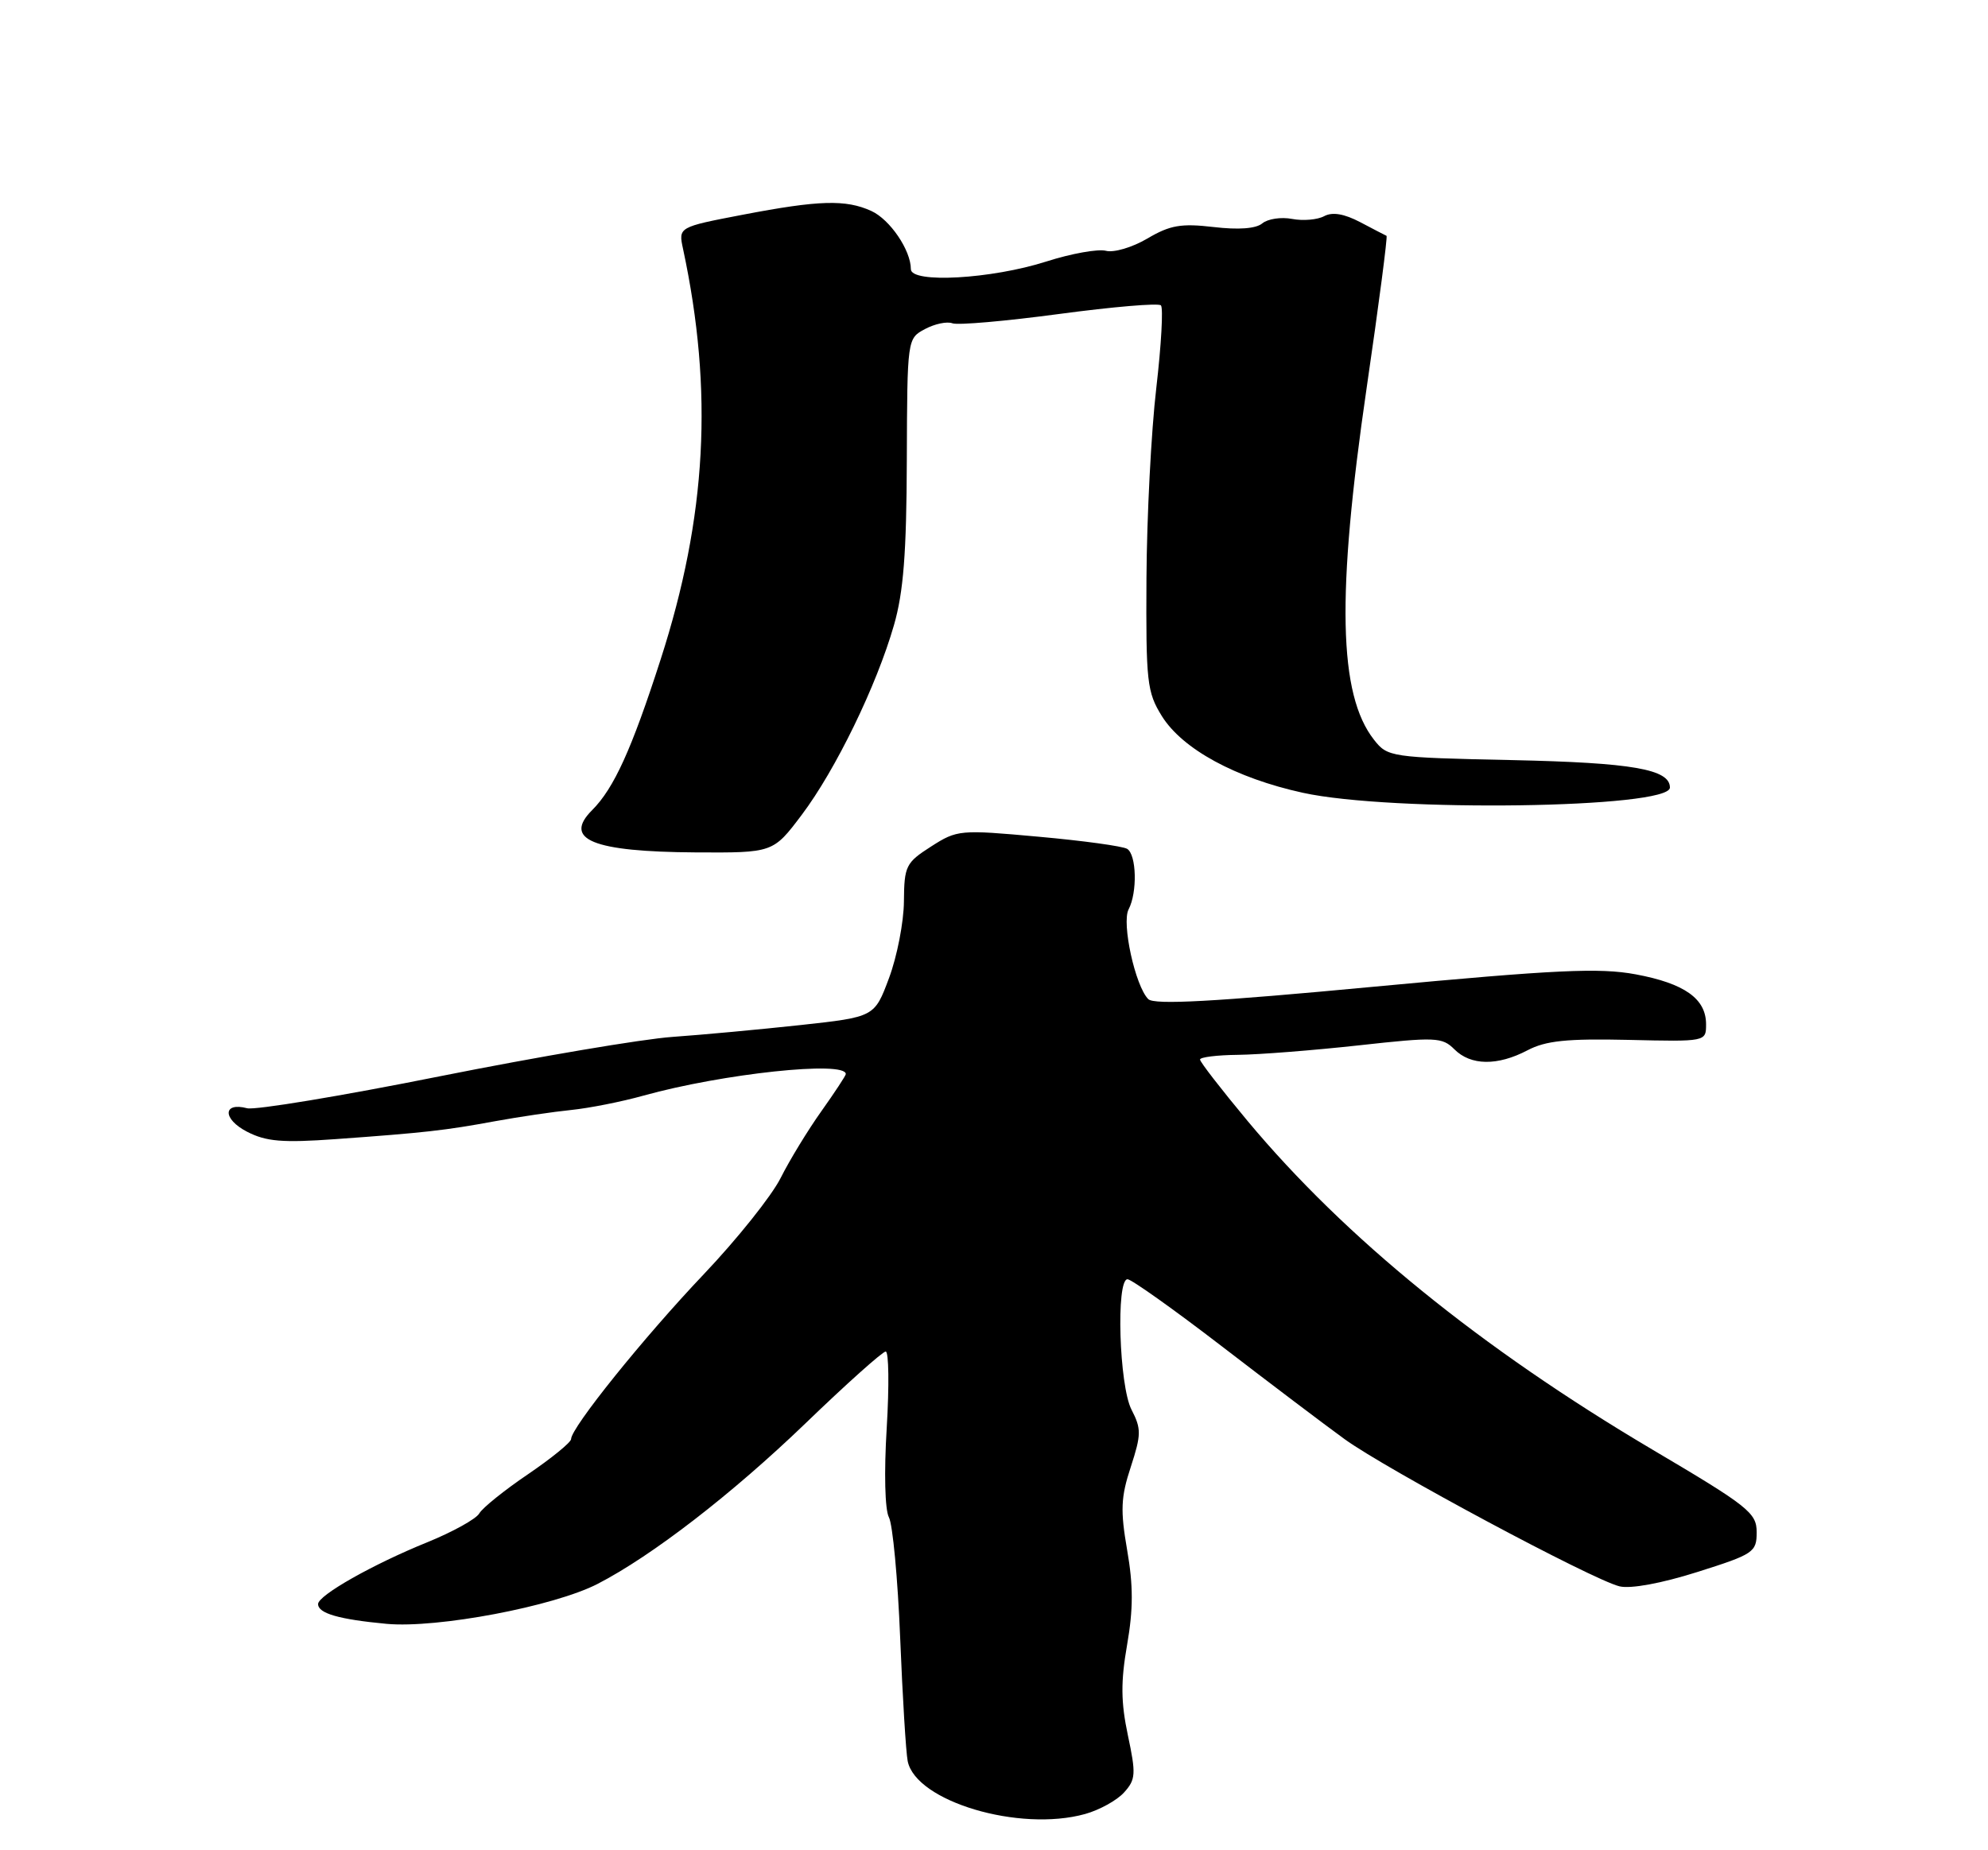 <?xml version="1.0" encoding="UTF-8" standalone="no"?>
<!DOCTYPE svg PUBLIC "-//W3C//DTD SVG 1.1//EN" "http://www.w3.org/Graphics/SVG/1.1/DTD/svg11.dtd" >
<svg xmlns="http://www.w3.org/2000/svg" xmlns:xlink="http://www.w3.org/1999/xlink" version="1.1" viewBox="0 0 275 256">
 <g >
 <path fill="currentColor"
d=" M 150.10 250.99 C 152.08 250.44 154.51 249.10 155.49 248.01 C 157.11 246.22 157.16 245.46 156.02 240.10 C 155.05 235.51 155.02 232.70 155.91 227.59 C 156.77 222.65 156.77 219.36 155.92 214.48 C 154.97 208.98 155.04 207.16 156.42 202.97 C 157.88 198.48 157.89 197.70 156.52 195.04 C 154.81 191.73 154.36 177.00 155.97 177.00 C 156.50 177.00 162.36 181.16 168.98 186.25 C 175.60 191.34 183.25 197.13 185.98 199.11 C 191.70 203.27 220.26 218.57 224.03 219.49 C 225.56 219.86 229.82 219.08 234.78 217.51 C 242.59 215.04 243.00 214.77 243.00 212.00 C 243.00 209.32 241.88 208.43 228.51 200.53 C 204.83 186.51 186.09 171.30 172.57 155.09 C 168.96 150.75 166.00 146.94 166.00 146.60 C 166.00 146.27 168.36 145.98 171.25 145.95 C 174.14 145.92 181.65 145.33 187.94 144.64 C 198.62 143.46 199.50 143.50 201.19 145.19 C 203.45 147.45 207.15 147.50 211.30 145.32 C 213.83 143.99 216.76 143.69 225.25 143.88 C 236.00 144.13 236.00 144.13 236.00 141.72 C 236.00 138.18 233.02 136.07 226.26 134.81 C 221.24 133.88 215.28 134.16 190.10 136.52 C 167.92 138.61 159.66 139.06 158.84 138.24 C 157.04 136.44 155.13 127.71 156.12 125.82 C 157.35 123.47 157.22 118.25 155.92 117.45 C 155.32 117.08 149.81 116.32 143.67 115.77 C 132.77 114.78 132.41 114.81 128.79 117.13 C 125.31 119.36 125.08 119.81 125.04 124.71 C 125.02 127.58 124.09 132.35 122.98 135.32 C 120.97 140.71 120.97 140.71 110.73 141.83 C 105.10 142.44 97.12 143.18 93.00 143.47 C 88.88 143.76 74.40 146.21 60.83 148.92 C 47.26 151.64 35.28 153.62 34.19 153.34 C 30.80 152.45 30.78 154.83 34.16 156.58 C 36.81 157.95 39.04 158.14 46.45 157.61 C 58.81 156.72 61.56 156.41 68.50 155.13 C 71.80 154.53 76.53 153.83 79.00 153.58 C 81.47 153.33 85.99 152.44 89.02 151.59 C 99.99 148.54 117.00 146.73 117.00 148.61 C 117.00 148.82 115.48 151.13 113.62 153.75 C 111.76 156.36 109.22 160.53 107.98 163.00 C 106.74 165.47 101.95 171.47 97.33 176.33 C 89.04 185.06 79.00 197.54 79.00 199.11 C 79.00 199.56 76.32 201.74 73.05 203.97 C 69.77 206.19 66.73 208.64 66.30 209.40 C 65.86 210.17 62.62 211.96 59.11 213.39 C 51.60 216.43 44.00 220.73 44.00 221.94 C 44.00 223.23 46.87 224.06 53.49 224.68 C 60.49 225.32 76.61 222.27 82.67 219.15 C 90.19 215.27 101.26 206.72 111.42 196.94 C 117.09 191.47 122.09 187.00 122.52 187.00 C 122.95 187.00 123.01 191.76 122.66 197.57 C 122.28 203.74 122.41 208.89 122.96 209.93 C 123.49 210.92 124.19 218.42 124.52 226.61 C 124.85 234.80 125.32 242.48 125.56 243.67 C 126.68 249.25 141.00 253.52 150.10 250.99 Z  M 110.90 112.75 C 115.58 106.54 121.25 94.89 123.66 86.50 C 124.98 81.93 125.40 76.49 125.44 63.67 C 125.50 46.86 125.50 46.84 127.95 45.53 C 129.30 44.81 131.00 44.45 131.74 44.73 C 132.48 45.02 139.14 44.43 146.53 43.44 C 153.92 42.45 160.25 41.91 160.59 42.25 C 160.93 42.60 160.64 47.74 159.95 53.69 C 159.25 59.63 158.64 71.47 158.59 80.00 C 158.51 94.37 158.66 95.76 160.72 99.08 C 163.57 103.65 170.91 107.65 180.22 109.69 C 192.52 112.39 231.00 111.85 231.00 108.97 C 231.00 106.43 225.81 105.53 209.24 105.17 C 192.34 104.81 191.95 104.75 190.07 102.36 C 185.15 96.11 184.86 82.35 189.05 53.66 C 190.73 42.17 191.96 32.71 191.80 32.63 C 191.63 32.56 190.00 31.71 188.18 30.75 C 185.93 29.57 184.31 29.30 183.17 29.91 C 182.24 30.41 180.24 30.58 178.73 30.29 C 177.22 30.00 175.37 30.28 174.61 30.91 C 173.73 31.64 171.32 31.82 167.86 31.41 C 163.38 30.89 161.86 31.15 158.72 33.00 C 156.64 34.23 154.07 34.99 152.98 34.70 C 151.89 34.42 148.18 35.08 144.75 36.18 C 137.16 38.61 126.00 39.24 126.00 37.24 C 126.00 34.62 123.11 30.37 120.53 29.19 C 116.99 27.58 113.30 27.69 102.75 29.71 C 93.83 31.42 93.83 31.42 94.49 34.46 C 98.70 54.14 97.76 71.49 91.38 91.26 C 87.38 103.67 84.93 109.07 81.92 112.08 C 77.84 116.16 81.97 117.85 96.22 117.94 C 106.94 118.00 106.94 118.00 110.90 112.75 Z "/>
</g>
</svg>